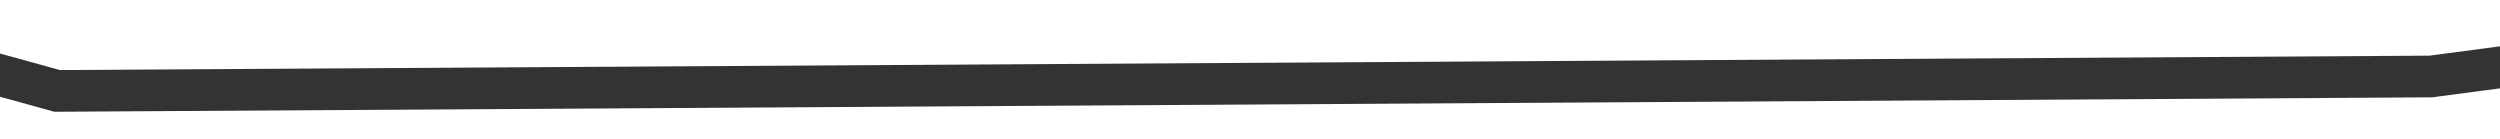 ﻿<?xml version="1.0" encoding="utf-8"?>
<svg version="1.1" xmlns:xlink="http://www.w3.org/1999/xlink" width="180px" height="10px" preserveAspectRatio="xMinYMid meet" viewBox="1534 1745  180 8" xmlns="http://www.w3.org/2000/svg">
  <g transform="matrix(0.985 0.174 -0.174 0.985 328.383 -255.433 )">
    <path d="M 0 96.244  L 147.829 75.512  L 305.9 60.768  L 460.851 75.512  L 628.936 44.766  L 770 0.085  " stroke-width="3" stroke="#333333" fill="none" transform="matrix(1 0 0 1 1079 1689 )" />
  </g>
</svg>